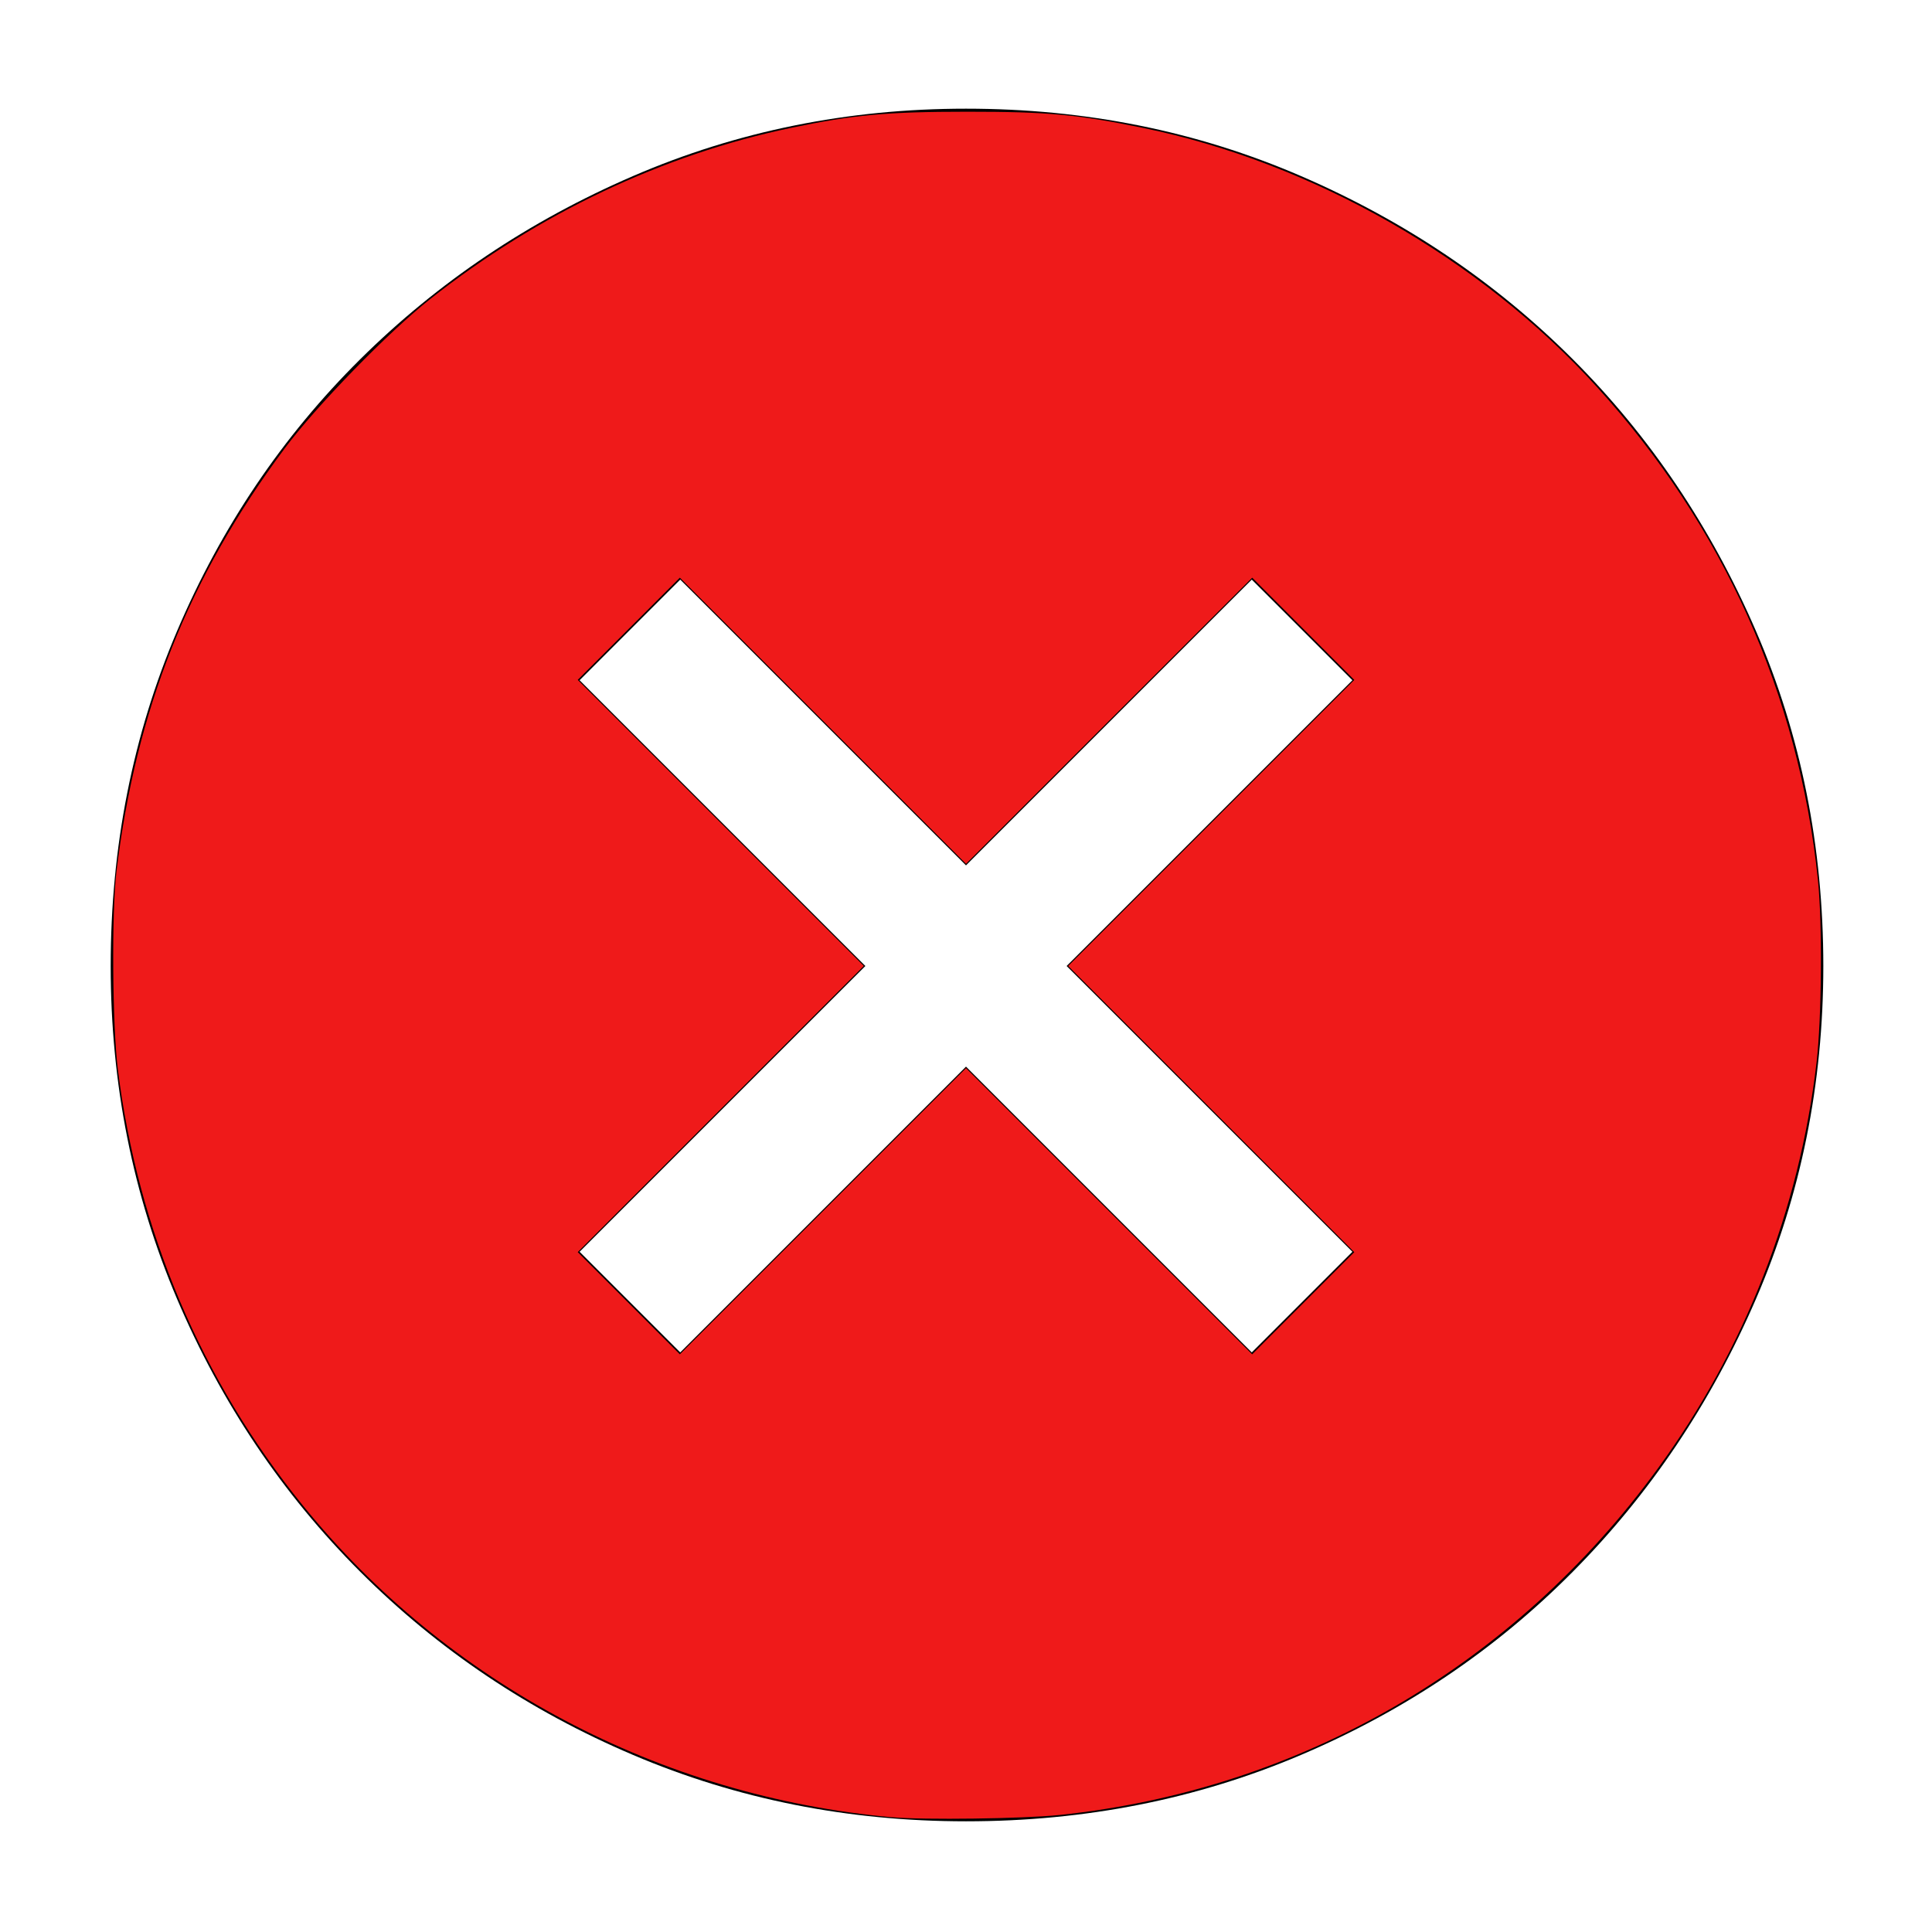 <?xml version="1.0" encoding="UTF-8" standalone="no"?>
<svg
   height="48"
   width="48"
   version="1.1"
   id="svg4"
   sodipodi:docname="cancel-alt.svg"
   inkscape:version="1.1.2 (0a00cf5339, 2022-02-04)"
   xmlns:inkscape="http://www.inkscape.org/namespaces/inkscape"
   xmlns:sodipodi="http://sodipodi.sourceforge.net/DTD/sodipodi-0.dtd"
   xmlns="http://www.w3.org/2000/svg"
   xmlns:svg="http://www.w3.org/2000/svg">
  <defs
     id="defs8" />
  <sodipodi:namedview
     id="namedview6"
     pagecolor="#505050"
     bordercolor="#ffffff"
     borderopacity="1"
     inkscape:pageshadow="0"
     inkscape:pageopacity="0"
     inkscape:pagecheckerboard="1"
     showgrid="false"
     inkscape:zoom="3.7447918"
     inkscape:cx="149.40751"
     inkscape:cy="72.90125"
     inkscape:window-width="2560"
     inkscape:window-height="1403"
     inkscape:window-x="1440"
     inkscape:window-y="503"
     inkscape:window-maximized="1"
     inkscape:current-layer="svg4" />
  <path
     d="m16.9 33.6 7.1-7.1 7.1 7.1 2.5-2.5-7.1-7.1 7.1-7.1-2.5-2.5-7.1 7.1-7.1-7.1-2.5 2.5 7.1 7.1-7.1 7.1ZM24 45.25q-4.4 0-8.275-1.65T8.95 39.05q-2.9-2.9-4.55-6.775Q2.75 28.4 2.75 24q0-4.45 1.65-8.325 1.65-3.875 4.55-6.75t6.775-4.55Q19.6 2.7 24 2.7q4.45 0 8.325 1.675 3.875 1.675 6.75 4.55t4.55 6.75Q45.3 19.55 45.3 24q0 4.4-1.675 8.275t-4.55 6.775q-2.875 2.9-6.75 4.55T24 45.25Z"
     id="path2" />
  <path
     style="fill:#ef1a1a;stroke-width:0.067;fill-opacity:1"
     d="M 22.164,45.15 C 16.409,44.633 11.103,41.823 7.517,37.394 4.998,34.282 3.427,30.575 2.927,26.564 2.792,25.479 2.772,22.661 2.892,21.663 3.378,17.637 4.68,14.359 7.067,11.149 7.853,10.092 9.646,8.251 10.693,7.426 13.375,5.31 16.466,3.844 19.644,3.179 21.206,2.852 22.029,2.776 24.033,2.776 c 2.006,-1.828e-4 2.73,0.067 4.371,0.403 4.202,0.862 8.371,3.242 11.27,6.434 3.136,3.452 5.017,7.647 5.492,12.25 0.112,1.086 0.094,3.434 -0.035,4.54 -0.426,3.65 -1.785,7.123 -3.945,10.084 -3.579,4.906 -8.896,7.984 -14.865,8.606 -0.891,0.093 -3.375,0.126 -4.158,0.056 z m 5.391,-15.057 3.555,3.555 1.268,-1.269 1.268,-1.269 -3.554,-3.555 -3.554,-3.555 3.554,-3.554 3.554,-3.554 L 32.378,15.622 31.111,14.353 27.555,17.908 24,21.463 l -3.555,-3.555 -3.555,-3.555 -1.268,1.269 -1.268,1.269 3.554,3.554 3.554,3.554 -3.554,3.555 -3.554,3.555 1.268,1.269 1.268,1.269 3.555,-3.555 L 24,26.537 Z"
     id="path84" />
</svg>
